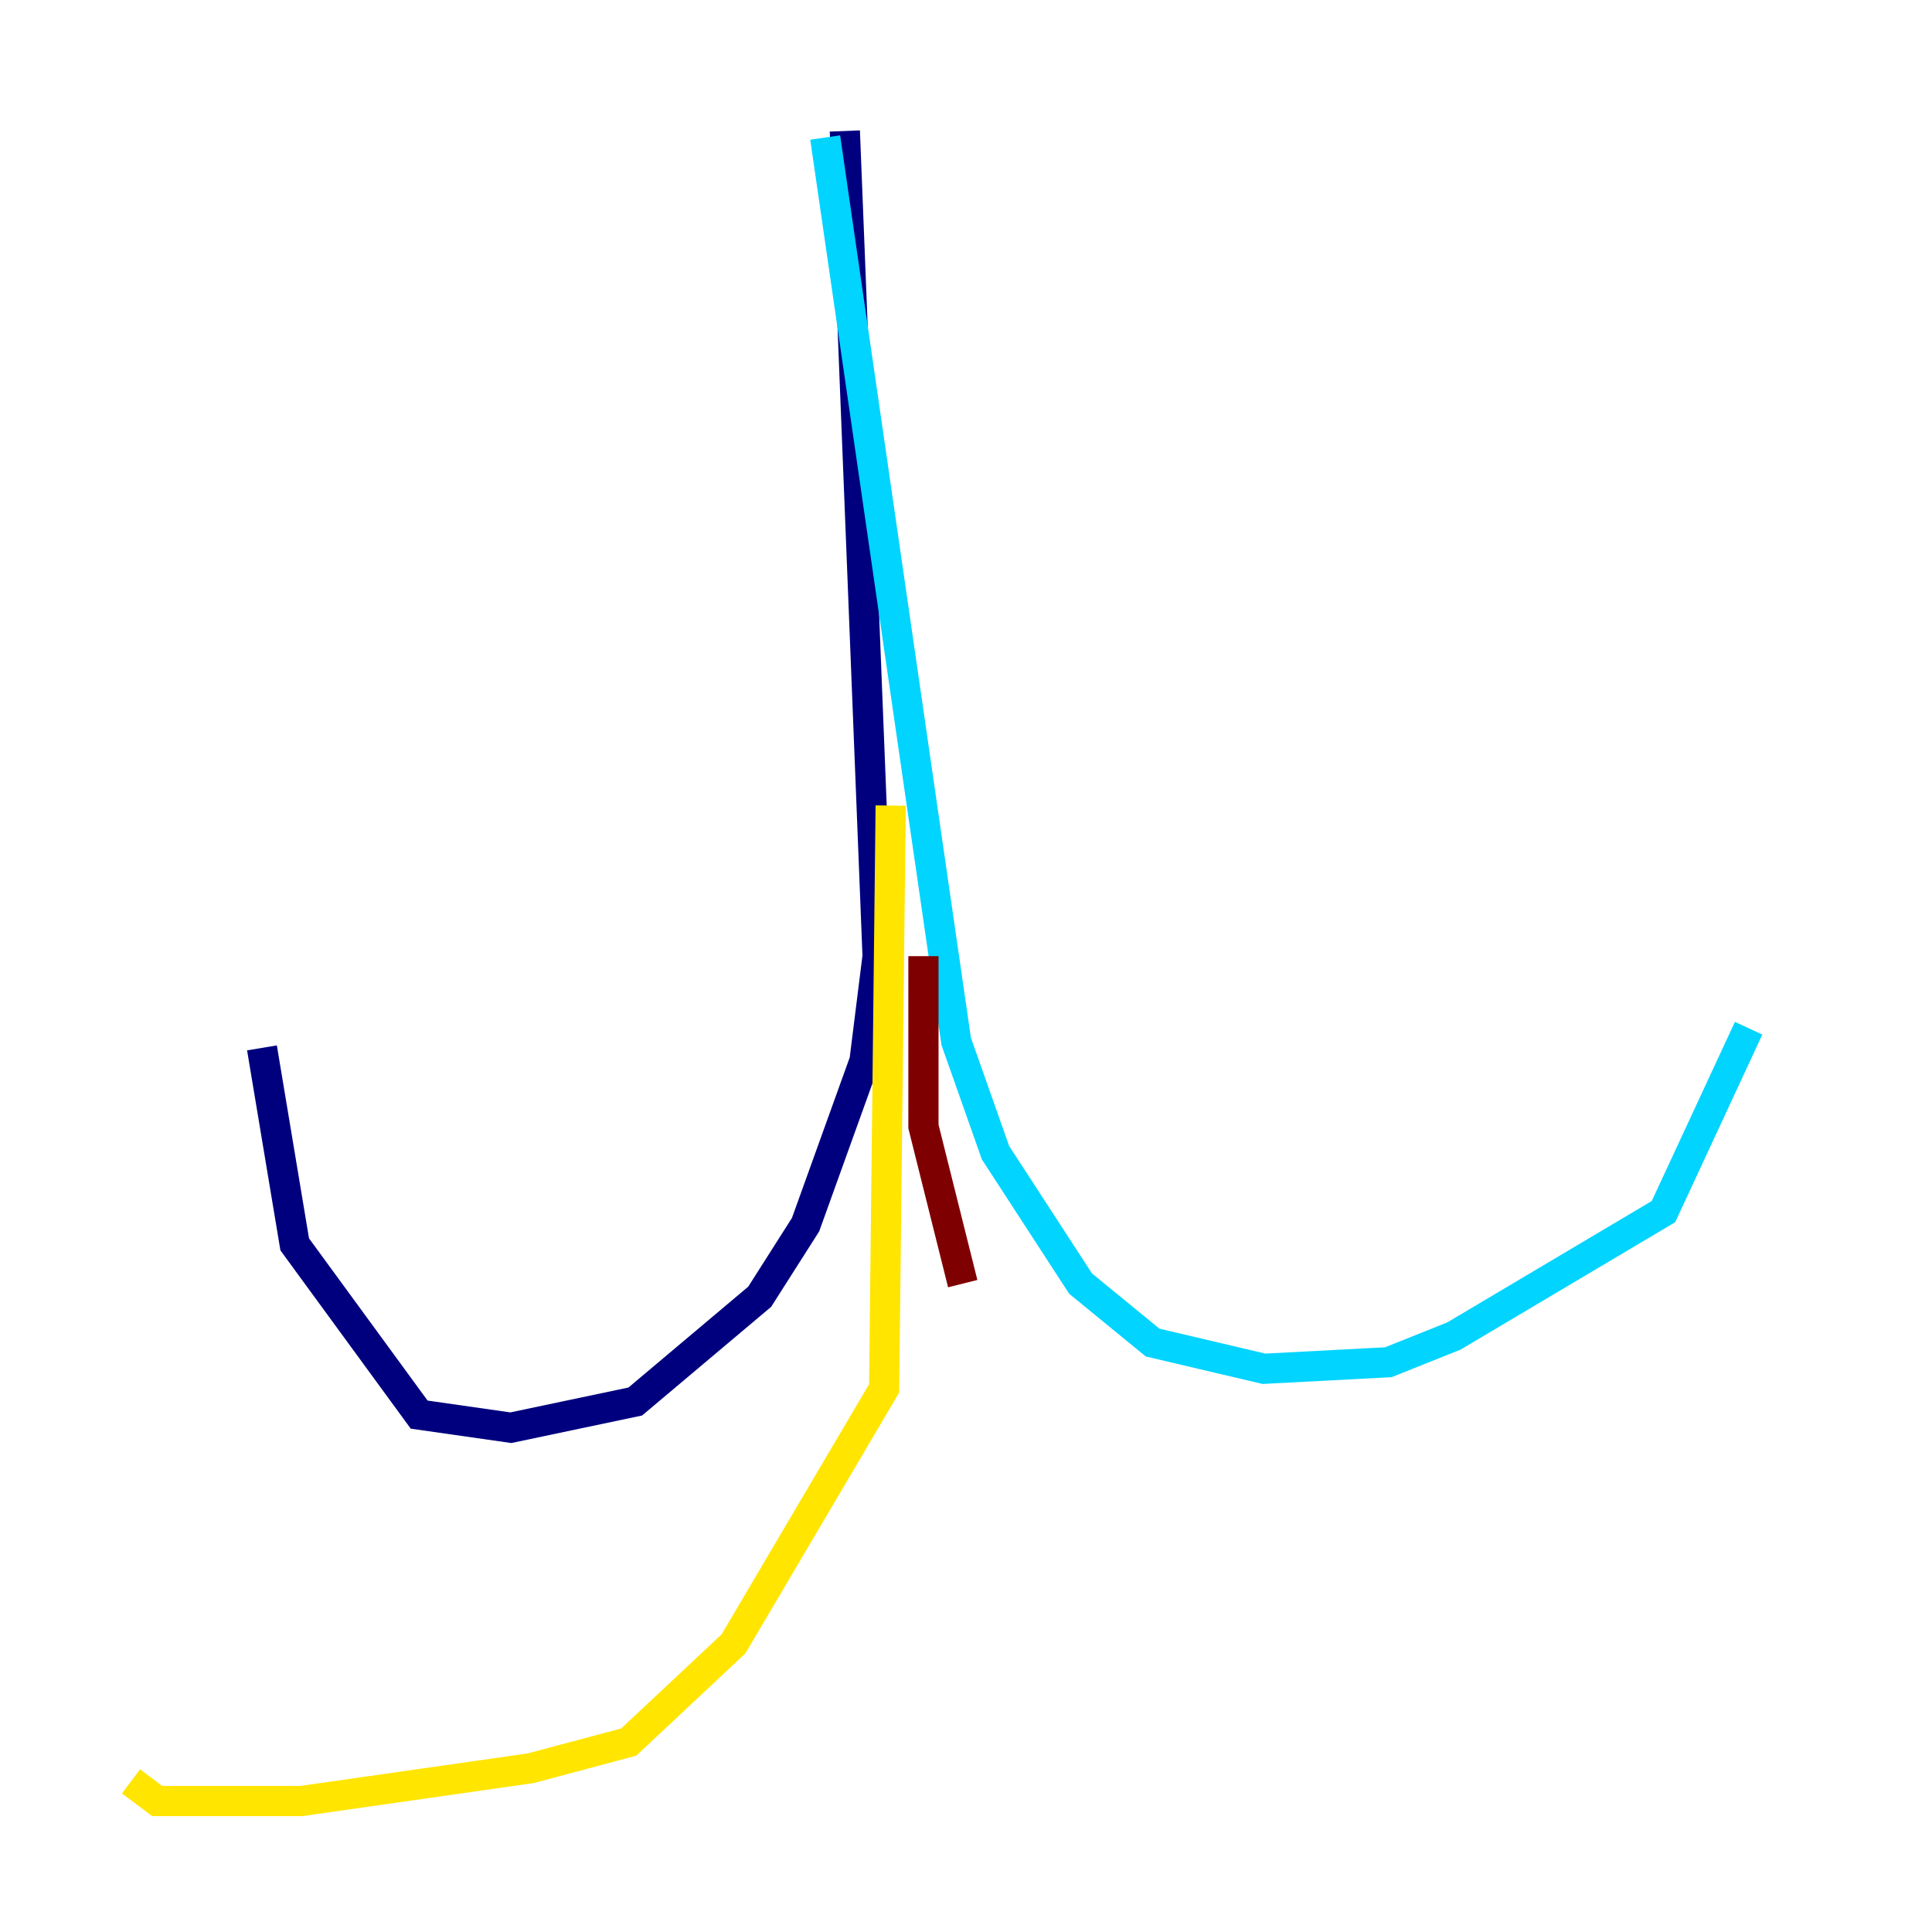<?xml version="1.0" encoding="utf-8" ?>
<svg baseProfile="tiny" height="128" version="1.2" viewBox="0,0,128,128" width="128" xmlns="http://www.w3.org/2000/svg" xmlns:ev="http://www.w3.org/2001/xml-events" xmlns:xlink="http://www.w3.org/1999/xlink"><defs /><polyline fill="none" points="55.973,8.678 58.142,63.349 57.275,70.291 53.37,81.139 50.332,85.912 42.088,92.854 33.844,94.59 27.77,93.722 19.525,82.441 17.356,69.424" stroke="#00007f" stroke-width="2" /><polyline fill="none" points="54.671,9.112 63.349,68.99 65.953,76.366 71.593,85.044 76.366,88.949 83.742,90.685 91.986,90.251 96.325,88.515 110.21,80.271 115.851,68.122" stroke="#00d4ff" stroke-width="2" /><polyline fill="none" points="59.01,53.37 58.576,91.986 48.597,108.909 41.654,115.417 35.146,117.153 19.959,119.322 10.414,119.322 8.678,118.02" stroke="#ffe500" stroke-width="2" /><polyline fill="none" points="61.18,63.349 61.18,74.63 63.783,85.044" stroke="#7f0000" stroke-width="2" /></svg>